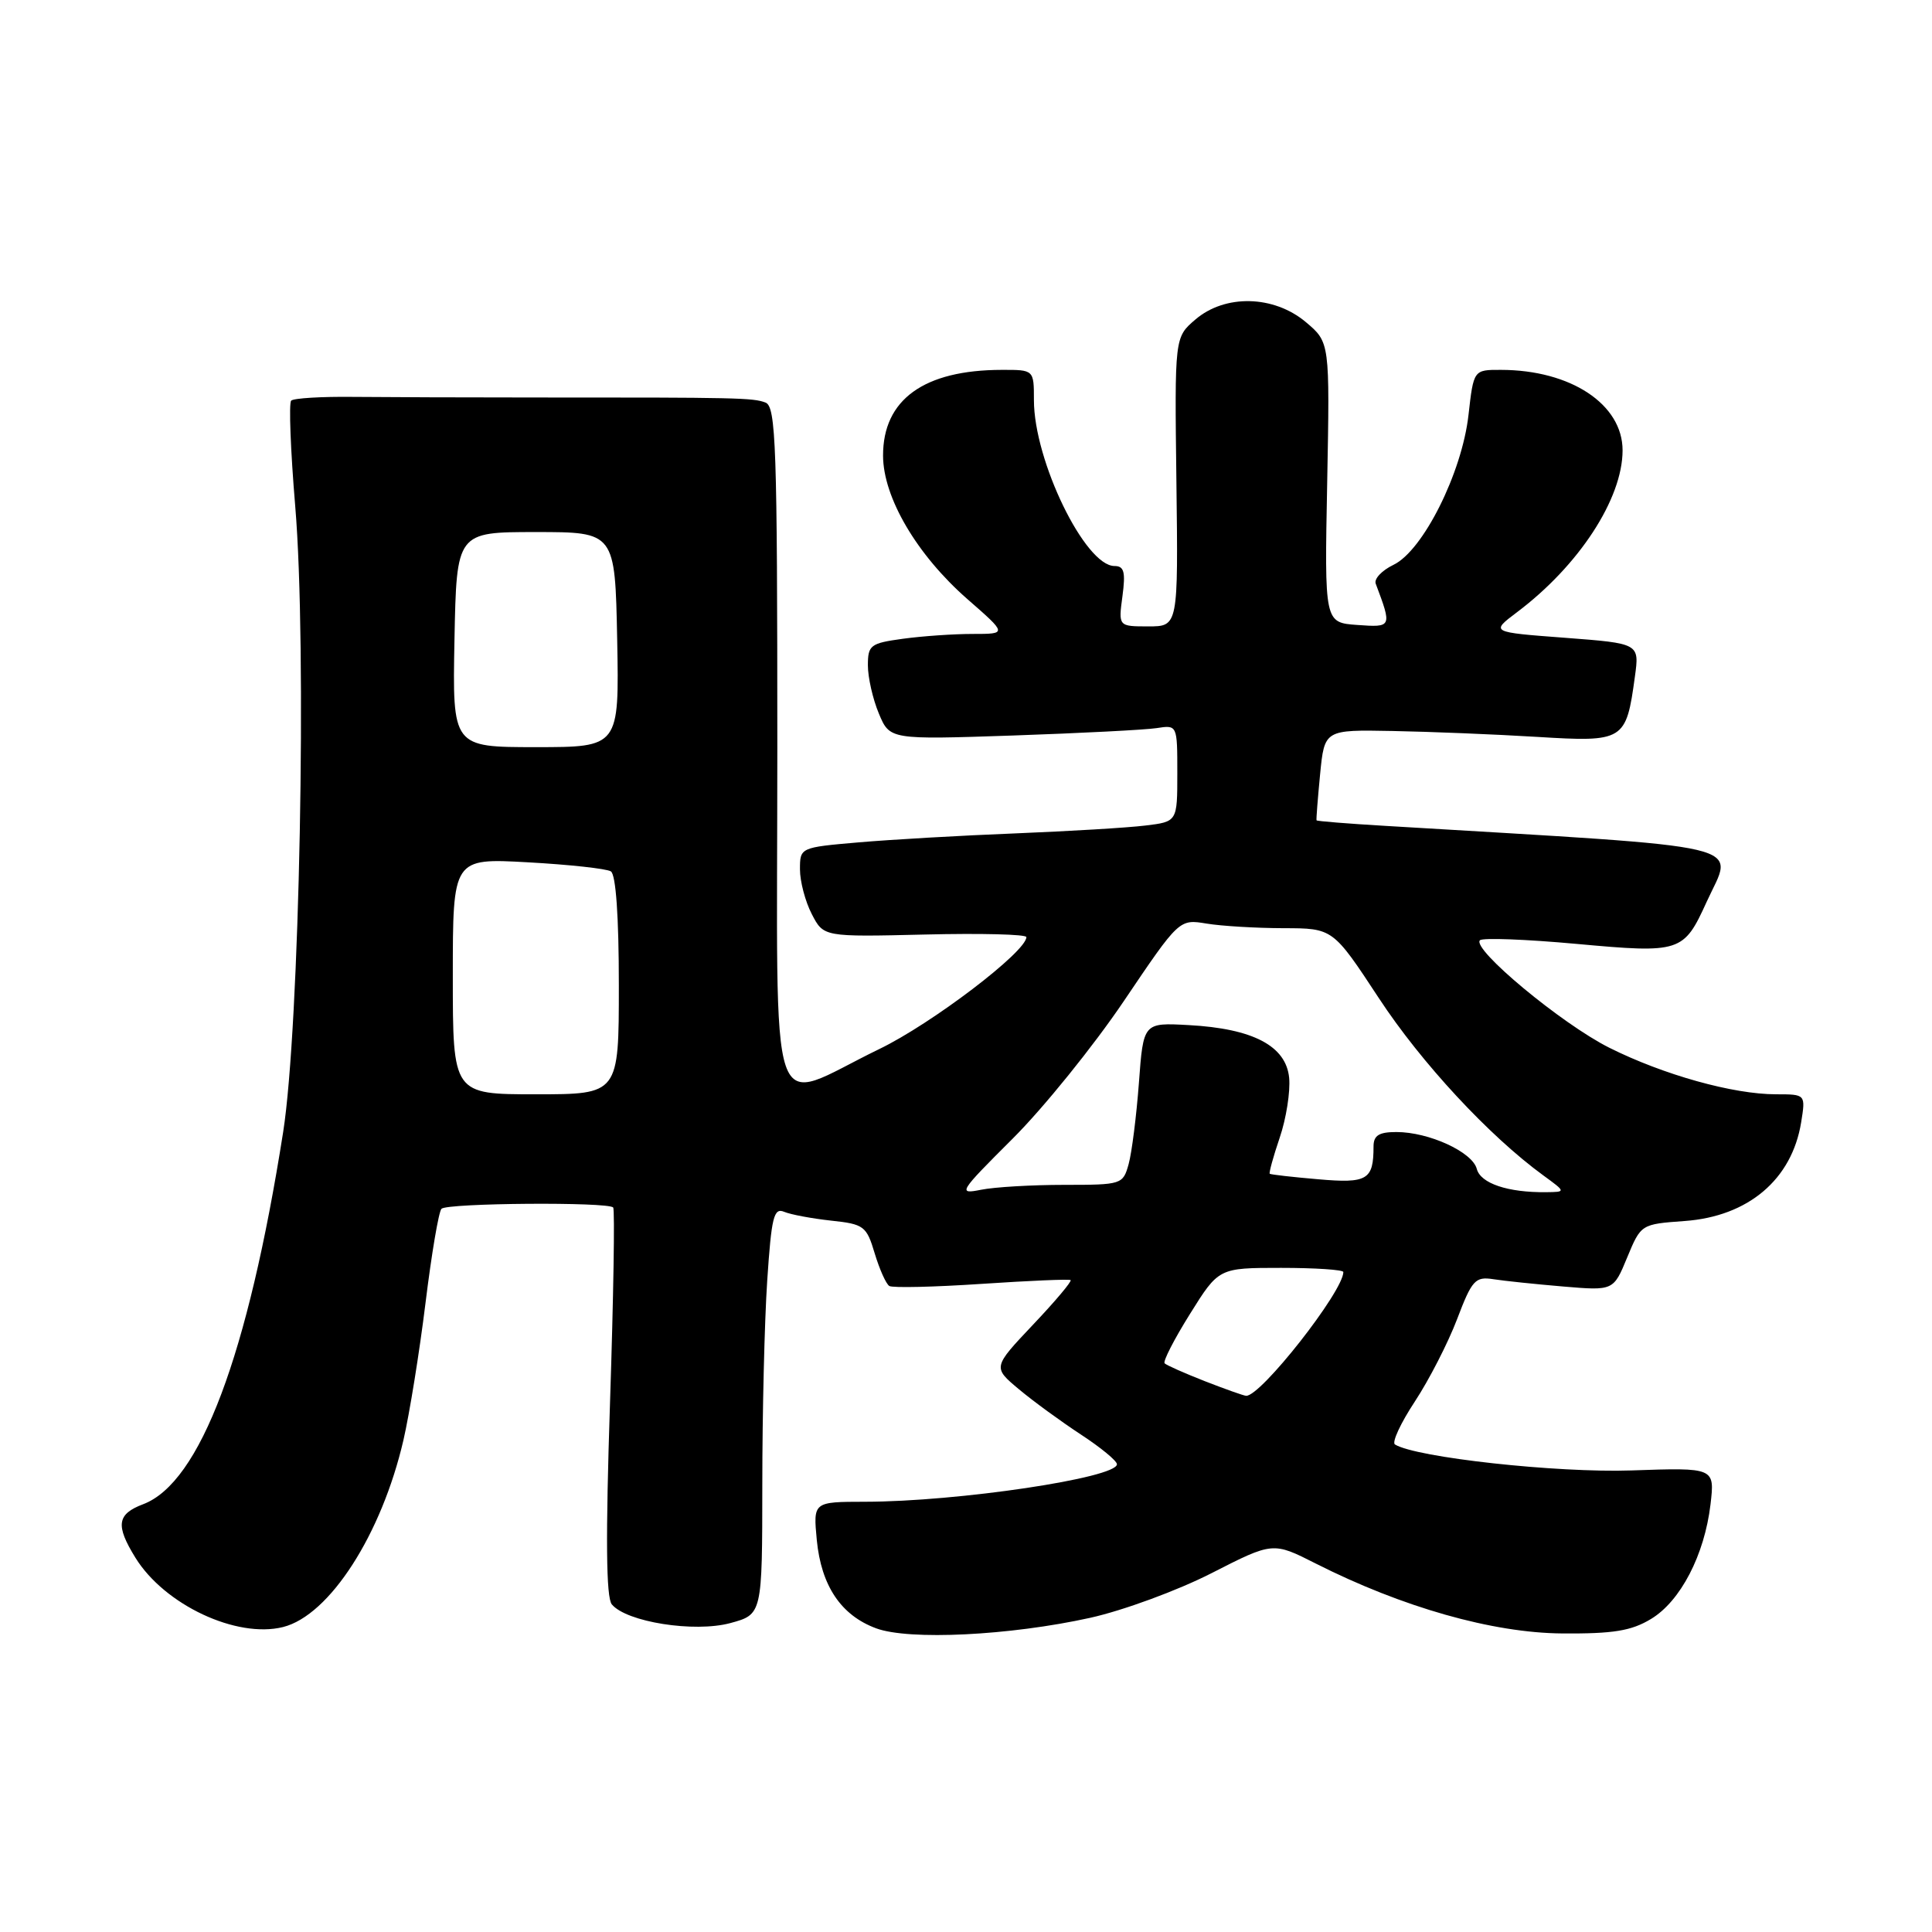 <?xml version="1.0" encoding="UTF-8" standalone="no"?>
<!DOCTYPE svg PUBLIC "-//W3C//DTD SVG 1.1//EN" "http://www.w3.org/Graphics/SVG/1.1/DTD/svg11.dtd" >
<svg xmlns="http://www.w3.org/2000/svg" xmlns:xlink="http://www.w3.org/1999/xlink" version="1.1" viewBox="0 0 256 256">
 <g >
 <path fill="currentColor"
d=" M 144.45 214.37 C 148.83 213.40 156.06 210.74 160.54 208.45 C 168.67 204.30 168.67 204.30 174.35 207.18 C 185.83 212.98 197.77 216.37 207.00 216.44 C 213.78 216.49 216.16 216.10 218.77 214.52 C 222.68 212.16 225.85 206.05 226.65 199.35 C 227.22 194.46 227.22 194.46 216.17 194.84 C 206.32 195.18 187.63 193.13 184.84 191.40 C 184.40 191.13 185.59 188.57 187.48 185.70 C 189.36 182.84 191.88 177.93 193.07 174.80 C 195.04 169.61 195.48 169.13 197.87 169.50 C 199.32 169.73 203.49 170.16 207.14 170.47 C 213.79 171.03 213.79 171.03 215.61 166.62 C 217.44 162.21 217.45 162.21 223.23 161.79 C 231.65 161.18 237.43 156.29 238.66 148.73 C 239.26 145.00 239.26 145.00 235.34 145.00 C 229.64 145.00 220.42 142.42 213.24 138.83 C 206.92 135.66 194.99 125.74 196.10 124.59 C 196.44 124.24 202.19 124.46 208.89 125.07 C 222.69 126.33 223.09 126.20 226.14 119.50 C 229.74 111.58 233.27 112.42 183.53 109.43 C 178.60 109.14 174.51 108.81 174.45 108.70 C 174.39 108.59 174.61 105.84 174.92 102.60 C 175.50 96.69 175.50 96.69 184.50 96.86 C 189.45 96.95 198.07 97.30 203.65 97.64 C 215.20 98.35 215.47 98.18 216.63 89.67 C 217.24 85.26 217.24 85.26 207.37 84.51 C 197.50 83.77 197.50 83.77 201.00 81.13 C 209.22 74.95 215.00 66.09 215.00 59.67 C 215.00 53.57 208.13 49.02 198.88 49.01 C 195.26 49.00 195.26 49.00 194.58 55.01 C 193.71 62.67 188.56 72.96 184.65 74.84 C 183.11 75.58 182.05 76.70 182.29 77.34 C 184.46 83.12 184.45 83.14 179.84 82.81 C 175.50 82.50 175.50 82.50 175.86 63.93 C 176.21 45.36 176.21 45.36 173.03 42.68 C 168.78 39.11 162.32 38.96 158.38 42.35 C 155.64 44.70 155.64 44.70 155.88 63.85 C 156.12 83.00 156.12 83.00 152.16 83.00 C 148.19 83.00 148.19 83.00 148.73 79.00 C 149.16 75.79 148.95 75.00 147.68 75.00 C 143.78 75.00 137.00 61.05 137.00 53.02 C 137.00 49.00 137.00 49.00 132.75 49.01 C 122.43 49.02 116.99 52.95 117.01 60.38 C 117.02 65.92 121.50 73.53 128.18 79.38 C 133.47 84.00 133.47 84.00 128.87 84.00 C 126.35 84.00 122.19 84.29 119.64 84.64 C 115.33 85.23 115.00 85.48 115.00 88.17 C 115.00 89.76 115.65 92.63 116.45 94.54 C 117.90 98.01 117.90 98.01 134.20 97.46 C 143.17 97.15 151.74 96.71 153.25 96.48 C 156.00 96.05 156.00 96.05 156.00 102.46 C 156.00 108.88 156.00 108.88 151.75 109.39 C 149.41 109.68 141.65 110.14 134.50 110.43 C 127.35 110.71 118.01 111.25 113.75 111.62 C 106.02 112.29 106.00 112.30 106.00 115.20 C 106.00 116.79 106.70 119.46 107.57 121.13 C 109.13 124.15 109.13 124.15 122.57 123.83 C 129.96 123.65 136.00 123.80 136.00 124.17 C 136.00 126.11 123.46 135.65 116.50 139.01 C 101.45 146.29 103.00 150.88 103.00 99.08 C 103.00 59.03 102.82 53.87 101.43 53.34 C 99.79 52.71 97.69 52.66 71.00 52.67 C 61.92 52.67 51.05 52.63 46.83 52.59 C 42.61 52.54 38.90 52.76 38.58 53.09 C 38.26 53.41 38.50 59.71 39.12 67.09 C 40.68 85.63 39.70 136.11 37.52 150.00 C 32.86 179.63 26.52 196.47 18.96 199.32 C 15.50 200.63 15.29 202.11 17.94 206.40 C 21.80 212.65 31.35 217.13 37.51 215.59 C 43.67 214.04 50.56 203.33 53.46 190.81 C 54.26 187.34 55.58 179.17 56.38 172.67 C 57.18 166.16 58.13 160.53 58.50 160.17 C 59.27 159.40 80.62 159.24 81.25 160.00 C 81.48 160.28 81.29 171.93 80.83 185.89 C 80.24 203.78 80.31 211.67 81.07 212.59 C 83.01 214.93 92.00 216.35 96.76 215.07 C 101.00 213.92 101.00 213.92 101.01 196.71 C 101.01 187.25 101.30 175.09 101.66 169.70 C 102.22 161.26 102.53 160.00 103.90 160.57 C 104.78 160.94 107.58 161.46 110.13 161.74 C 114.48 162.20 114.82 162.46 115.90 166.07 C 116.54 168.19 117.41 170.14 117.84 170.40 C 118.28 170.67 123.78 170.54 130.07 170.12 C 136.36 169.70 141.66 169.47 141.86 169.62 C 142.06 169.77 139.82 172.43 136.88 175.53 C 131.54 181.18 131.54 181.18 135.02 184.09 C 136.93 185.69 140.64 188.39 143.25 190.10 C 145.86 191.81 148.00 193.57 148.00 194.02 C 148.00 195.83 126.89 198.98 114.62 198.99 C 107.75 199.00 107.75 199.00 108.23 204.07 C 108.82 210.13 111.44 214.04 116.09 215.76 C 120.46 217.38 133.82 216.72 144.45 214.37 Z  M 159.64 183.01 C 156.96 181.96 154.57 180.90 154.32 180.65 C 154.07 180.40 155.58 177.46 157.68 174.10 C 161.49 168.00 161.49 168.00 169.75 168.00 C 174.29 168.00 178.00 168.25 178.00 168.55 C 178.00 171.11 167.01 185.10 165.11 184.95 C 164.78 184.93 162.31 184.05 159.64 183.01 Z  M 134.16 150.90 C 138.25 146.83 144.89 138.61 148.92 132.64 C 156.25 121.78 156.25 121.78 159.88 122.38 C 161.87 122.71 166.45 122.98 170.06 122.99 C 176.62 123.00 176.62 123.00 182.70 132.25 C 188.32 140.82 197.32 150.52 204.50 155.75 C 207.50 157.94 207.50 157.94 204.88 157.97 C 199.81 158.03 196.18 156.81 195.68 154.88 C 195.09 152.64 189.34 150.00 185.03 150.00 C 182.71 150.00 182.00 150.45 182.00 151.92 C 182.00 156.34 181.19 156.83 174.68 156.26 C 171.28 155.97 168.39 155.64 168.25 155.53 C 168.12 155.43 168.71 153.27 169.57 150.74 C 170.43 148.22 170.99 144.65 170.82 142.82 C 170.41 138.59 166.03 136.29 157.50 135.83 C 151.50 135.50 151.50 135.50 150.91 143.50 C 150.58 147.90 149.97 152.74 149.55 154.25 C 148.80 156.95 148.64 157.00 141.02 157.00 C 136.74 157.00 131.78 157.29 129.99 157.65 C 126.88 158.27 127.06 157.98 134.16 150.90 Z  M 60.00 129.35 C 60.00 113.71 60.00 113.71 69.94 114.26 C 75.40 114.56 80.35 115.10 80.94 115.46 C 81.61 115.88 82.00 121.44 82.00 130.56 C 82.00 145.00 82.00 145.00 71.00 145.00 C 60.00 145.00 60.00 145.00 60.00 129.35 Z  M 60.22 84.75 C 60.50 70.50 60.50 70.50 71.00 70.50 C 81.50 70.50 81.50 70.50 81.78 84.75 C 82.05 99.00 82.05 99.00 71.00 99.00 C 59.95 99.00 59.95 99.00 60.22 84.75 Z "/>
</g>
</svg>